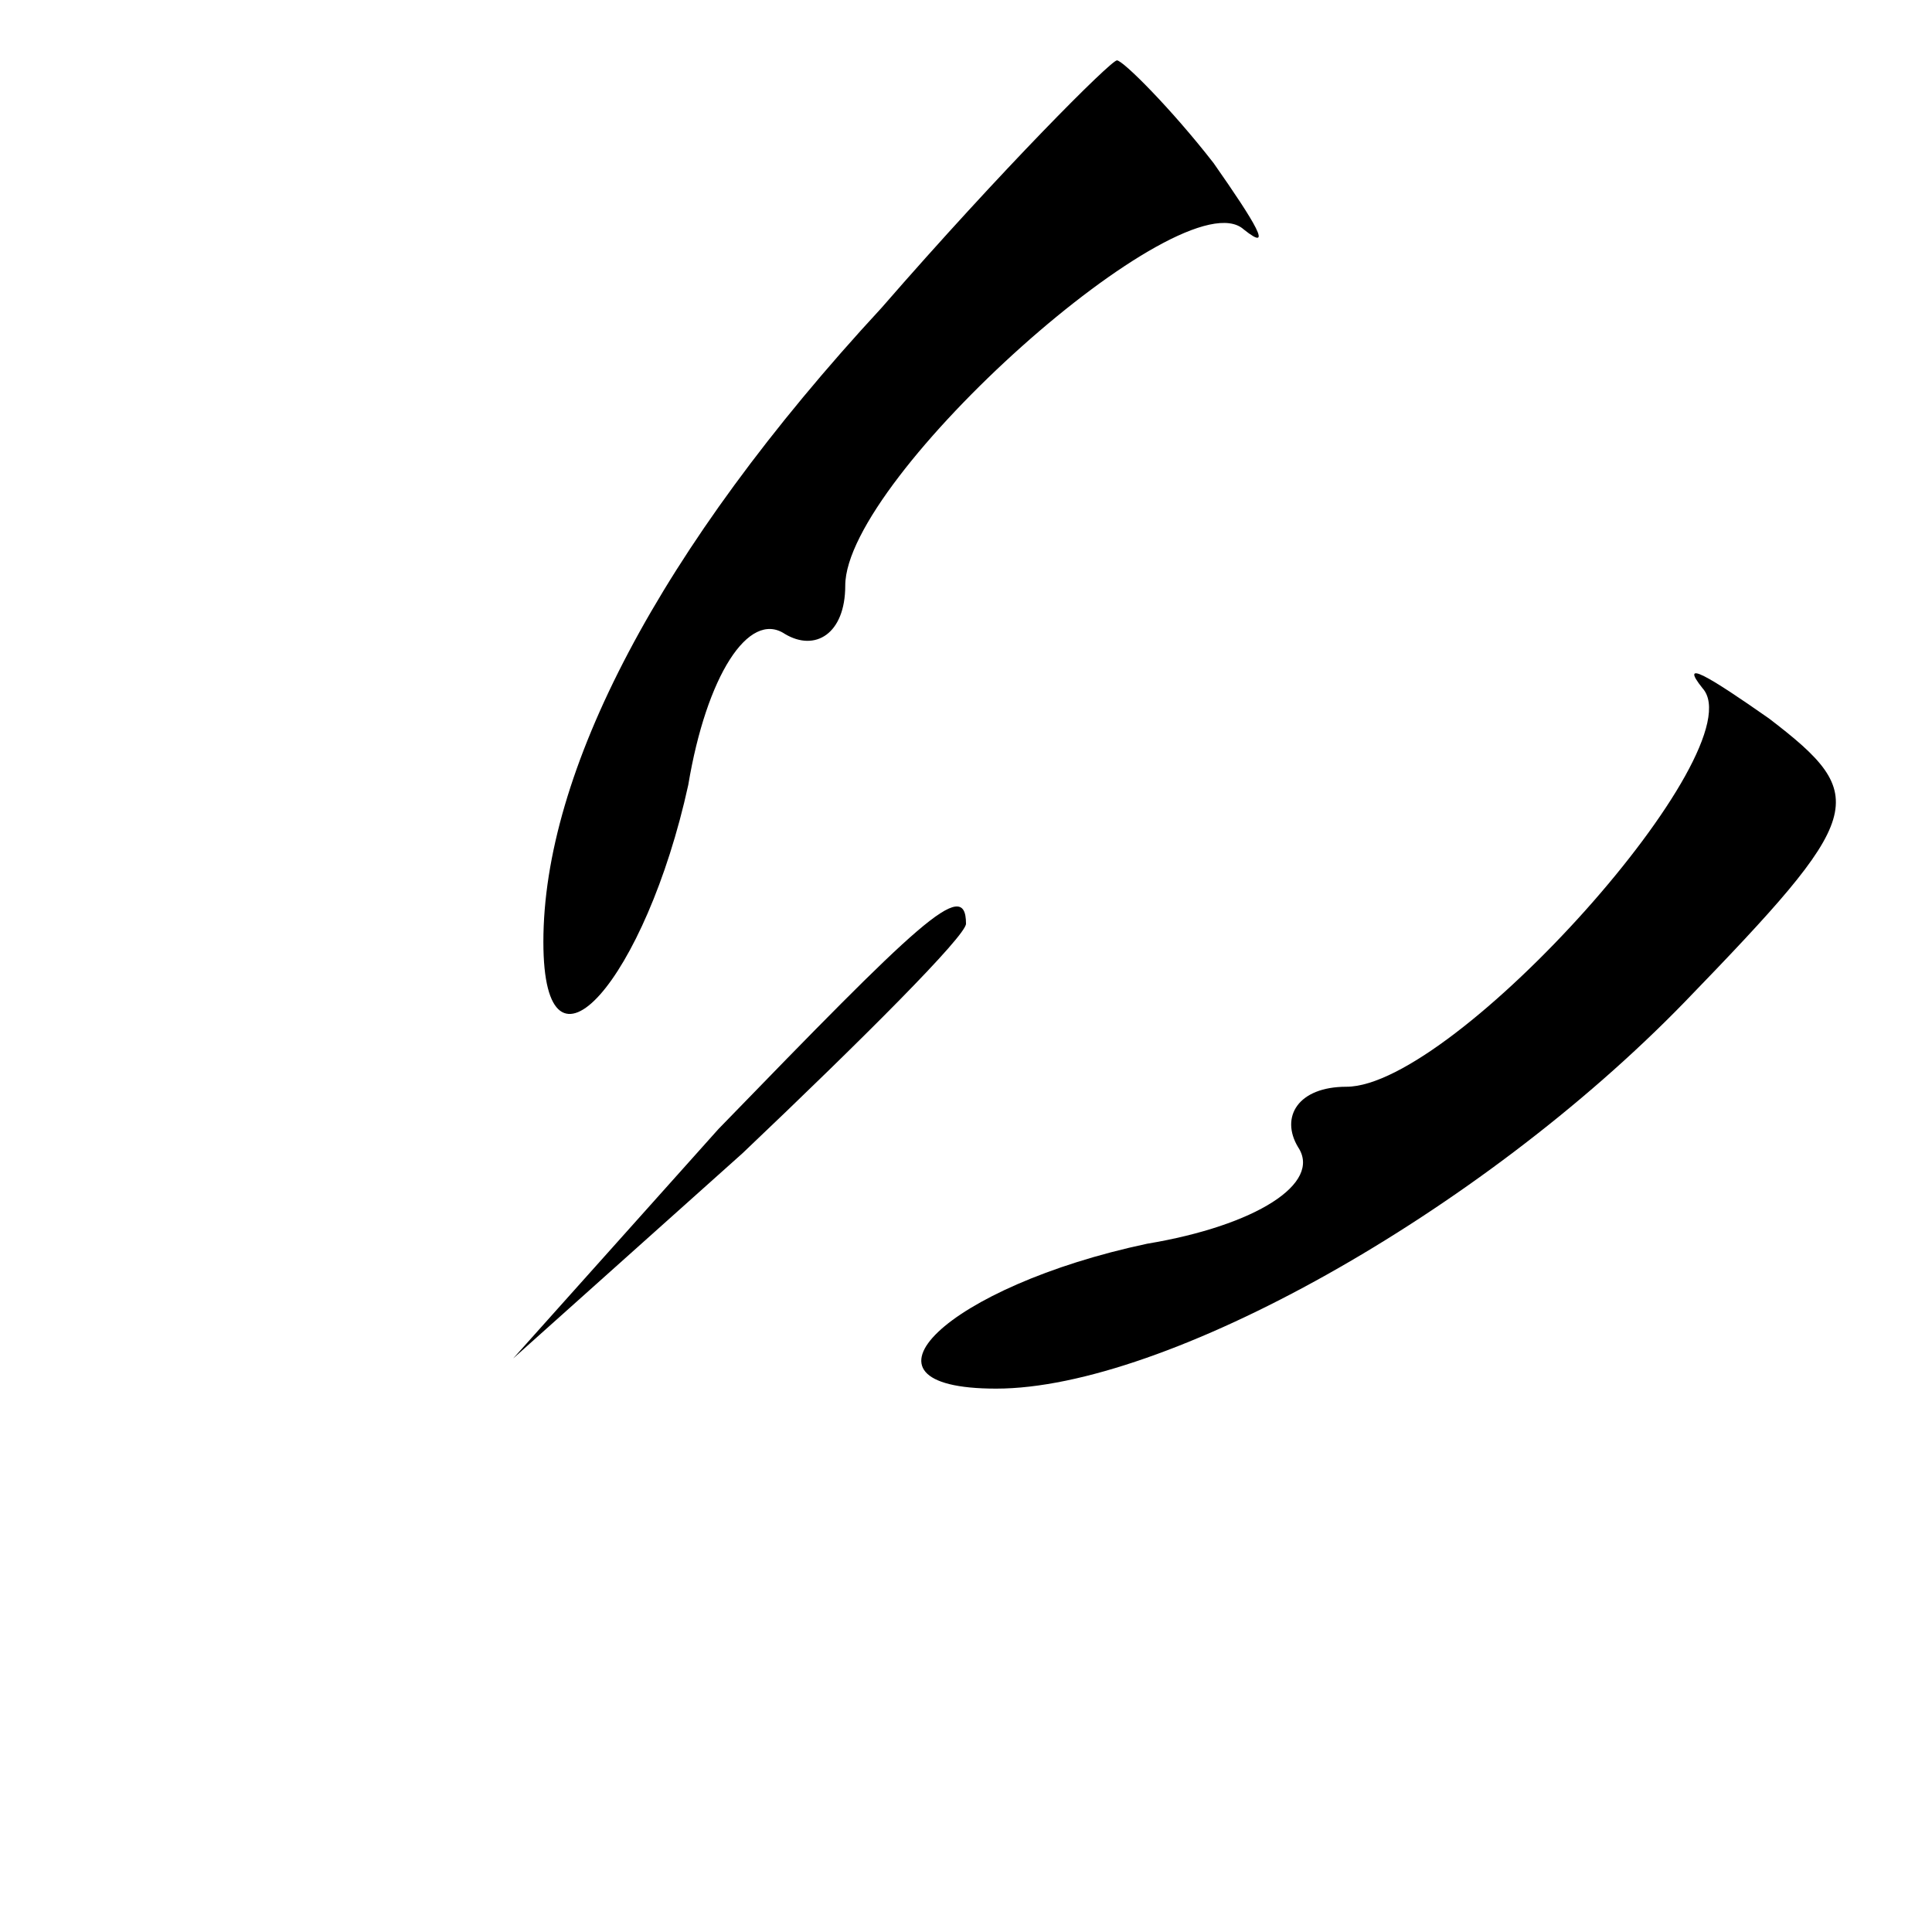 <?xml version="1.0" standalone="no"?>
<!DOCTYPE svg PUBLIC "-//W3C//DTD SVG 20010904//EN"
 "http://www.w3.org/TR/2001/REC-SVG-20010904/DTD/svg10.dtd">
<svg version="1.0" xmlns="http://www.w3.org/2000/svg"
 width="32pt" height="32pt" viewBox="0 0 32 32"
 preserveAspectRatio="xMidYMid meet">
<g transform="translate(0,32) scale(0.1,-0.1)"
fill="#000000" stroke="none">
<path fill="#000000" stroke="none" d="M146 269 c-37 -40 -56 -77 -56 -105 0
-26 17 -6 24 26 3 18 10 29 16 25 5 -3 10 0 10 8 0 18 56 68 66 59 5 -4 2 1
-5 11 -7 9 -15 17 -16 17 -1 0 -19 -18 -39 -41z"/>
<path fill="#000000" stroke="none" d="M282 206 c9 -10 -41 -66 -59 -66 -8 0
-11 -5 -8 -10 4 -6 -7 -13 -25 -16 -33 -7 -51 -24 -25 -24 28 0 80 29 114 64
30 31 31 34 14 47 -10 7 -15 10 -11 5z"/>
<path fill="#000000" stroke="none" d="M119 133 l-34 -38 38 34 c20 19 37 36
37 38 0 8 -8 0 -41 -34z"/>
</g>
</svg>
